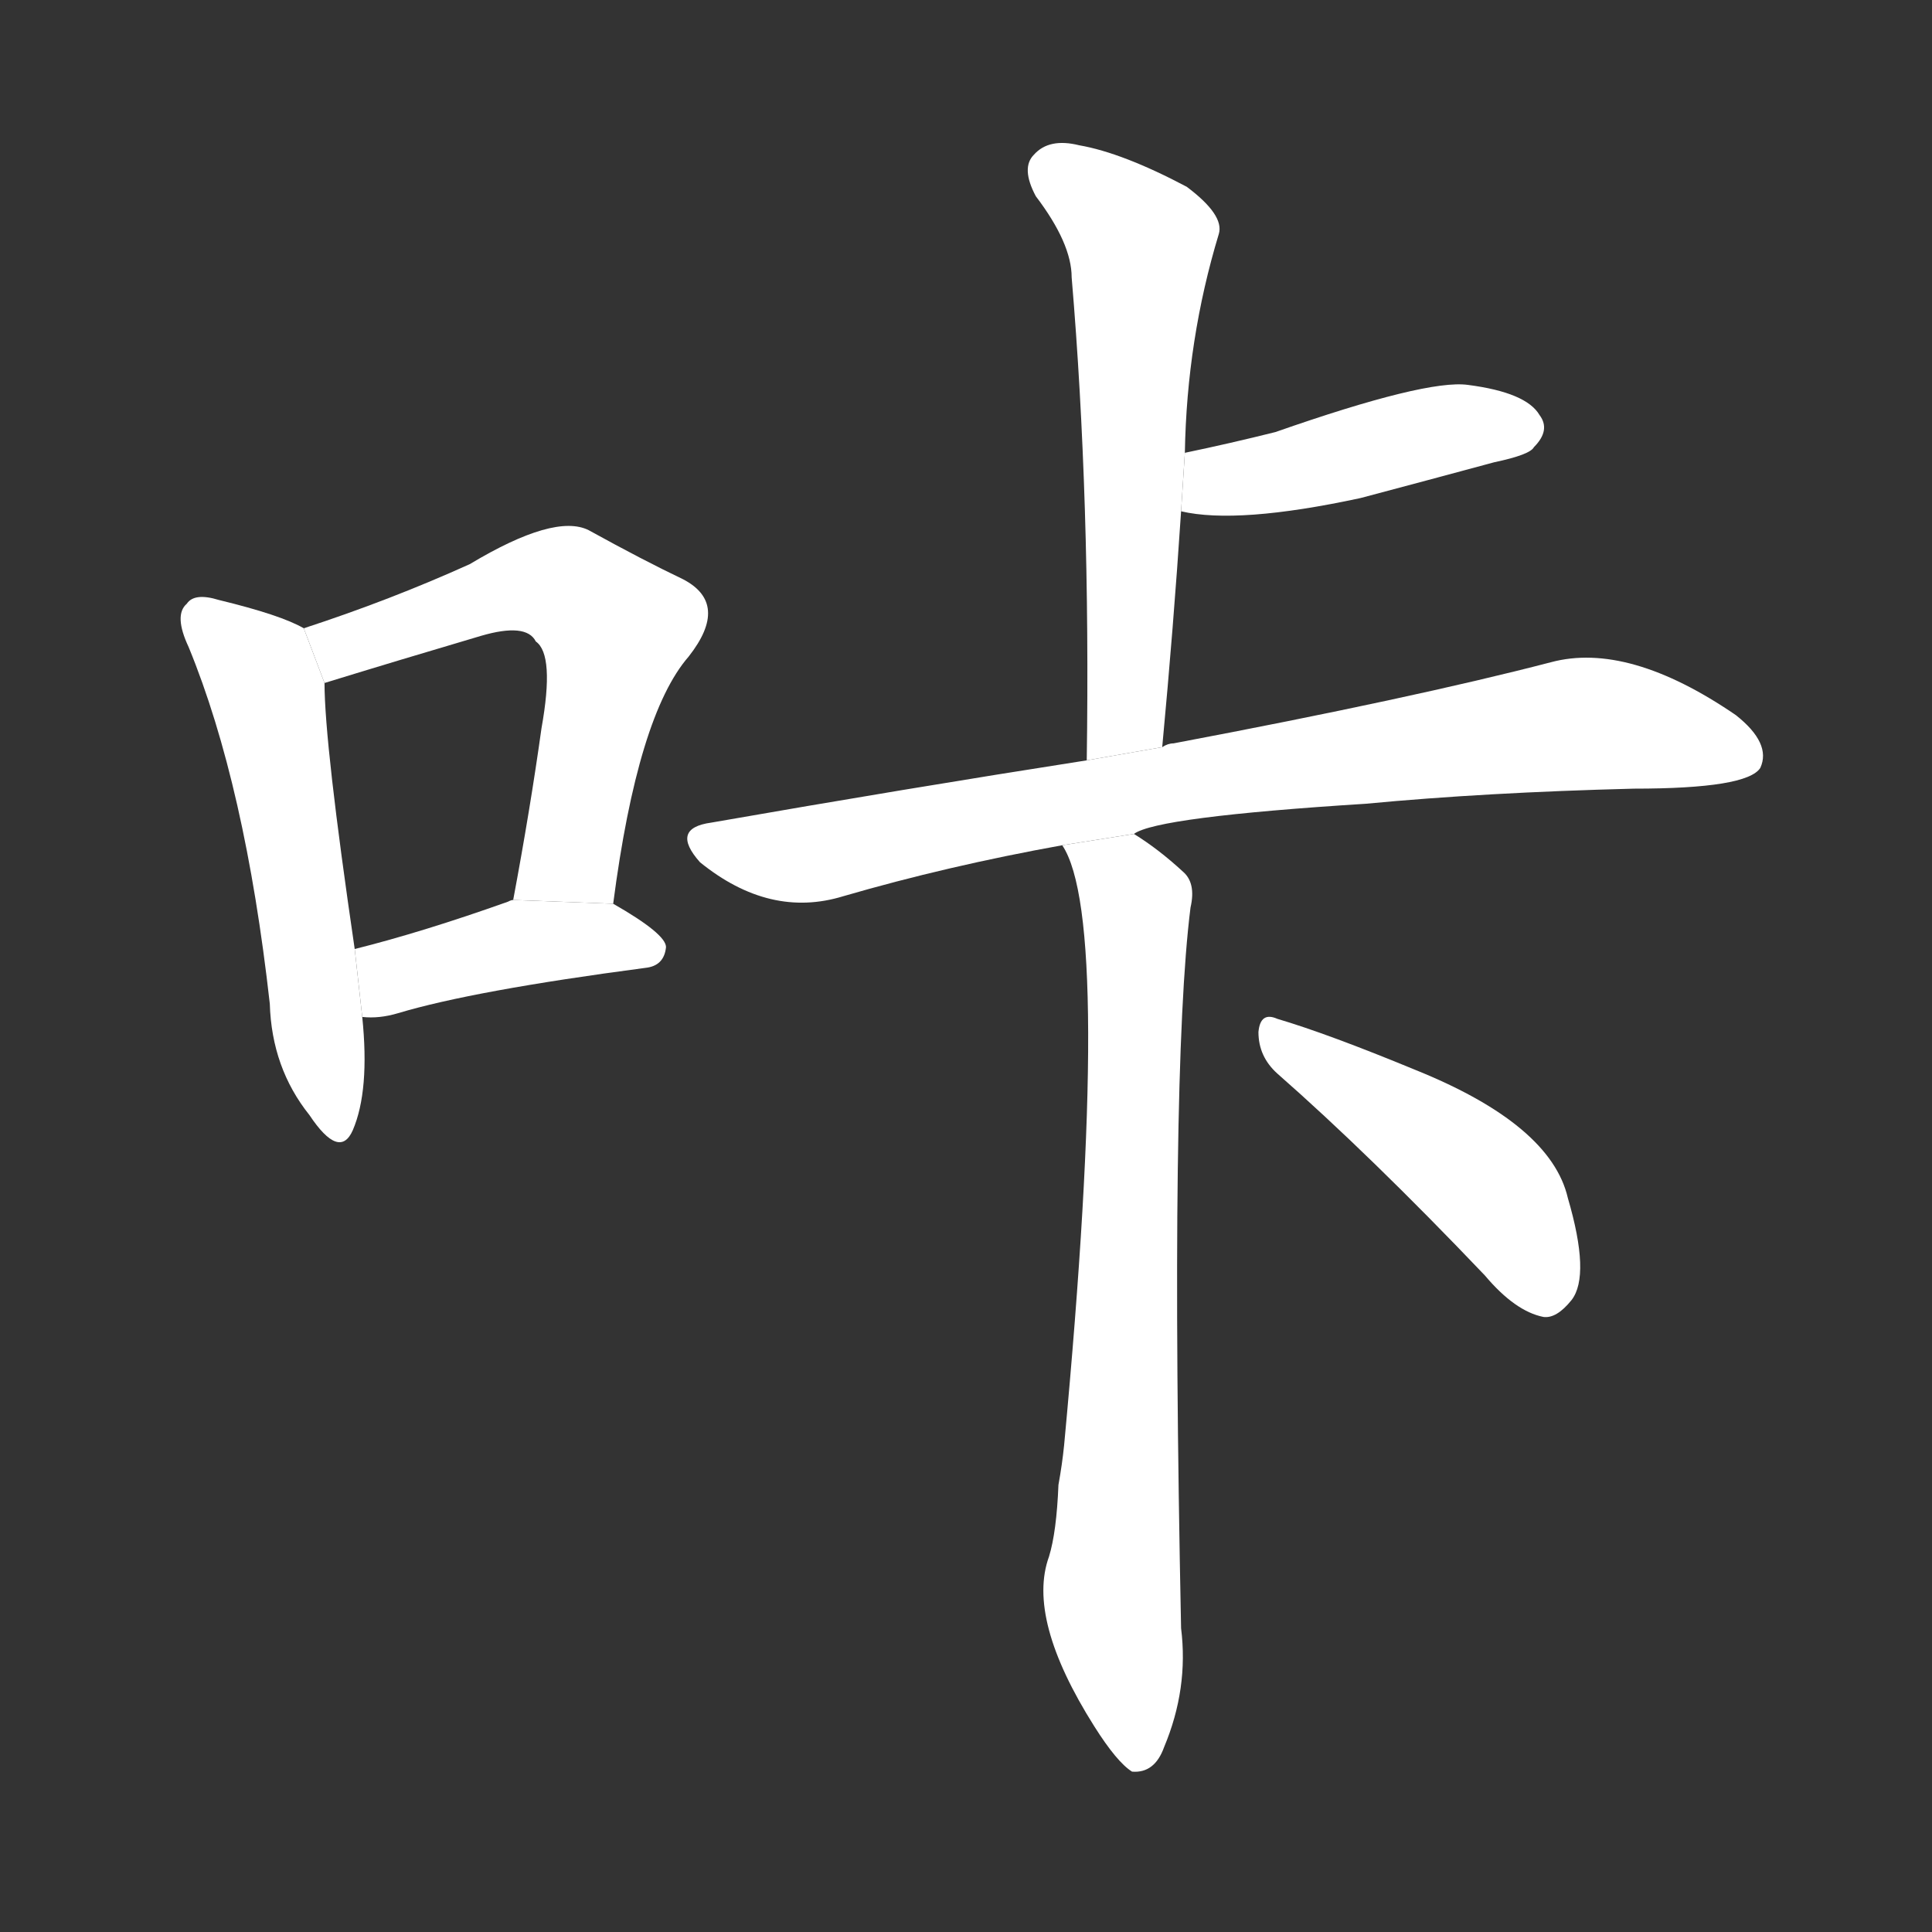 <!-- u5494_ka1_used_in_translation -->
<!-- 5494 -->
<!-- 5494 -->
<!-- 5494 -->
<svg viewBox="0 0 1024 1024">
  <rect x="0" y="0" width="1024" height="1024" fill="#333333" stroke="none"/>
  <g transform="scale(1, -1) translate(0, -900)">
    <path fill="#FFFFFF" d="M 161 567 Q 149 574 116 582 Q 103 586 99 580 Q 92 574 100 557 Q 130 484 143 368 Q 144 334 164 309 Q 180 285 187 301 Q 196 322 192 361 L 188 397 Q 172 506 172 538 L 161 567 Z"></path>
    <path fill="#FFFFFF" d="M 325 421 Q 338 521 365 552 Q 387 580 362 593 Q 341 603 312 619 Q 294 628 249 601 Q 207 582 161 567 L 172 538 Q 211 550 255 563 Q 279 570 284 560 Q 294 553 287 514 Q 281 471 272 423 L 325 421 Z"></path>
    <path fill="#FFFFFF" d="M 192 361 Q 201 360 211 363 Q 251 375 342 387 Q 352 388 353 398 Q 353 405 325 421 L 272 423 Q 271 423 269 422 Q 224 406 188 397 L 192 361 Z"></path>
    <path fill="#FFFFFF" d="M 616 504 Q 622 568 626 629 L 628 660 Q 629 720 646 776 Q 649 786 629 801 Q 595 819 572 823 Q 556 827 548 818 Q 541 811 549 796 Q 568 771 568 753 Q 578 635 576 497 L 616 504 Z"></path>
    <path fill="#FFFFFF" d="M 626 629 Q 656 622 721 636 Q 755 645 792 655 Q 811 659 813 663 Q 822 672 816 680 Q 809 692 778 696 Q 756 699 676 671 Q 652 665 628 660 L 626 629 Z"></path>
    <path fill="#FFFFFF" d="M 601 458 Q 613 467 724 474 Q 787 480 866 482 Q 926 482 933 493 Q 939 506 920 521 Q 863 560 822 549 Q 749 530 622 506 Q 619 506 616 504 L 576 497 Q 480 482 377 464 Q 355 461 371 443 Q 408 413 447 425 Q 502 441 563 452 L 601 458 Z"></path>
    <path fill="#FFFFFF" d="M 563 452 Q 590 412 564 134 Q 563 124 561 113 Q 560 88 556 75 Q 544 42 580 -15 Q 592 -34 600 -39 Q 612 -40 617 -26 Q 630 5 626 37 Q 620 332 631 419 Q 634 432 627 438 Q 614 450 601 458 L 563 452 Z"></path>
    <path fill="#FFFFFF" d="M 677 331 Q 726 288 787 224 Q 803 205 818 202 Q 825 201 833 211 Q 843 224 831 265 Q 822 304 750 333 Q 704 352 677 360 Q 668 364 667 353 Q 667 340 677 331 Z"></path>
  </g>
</svg>
